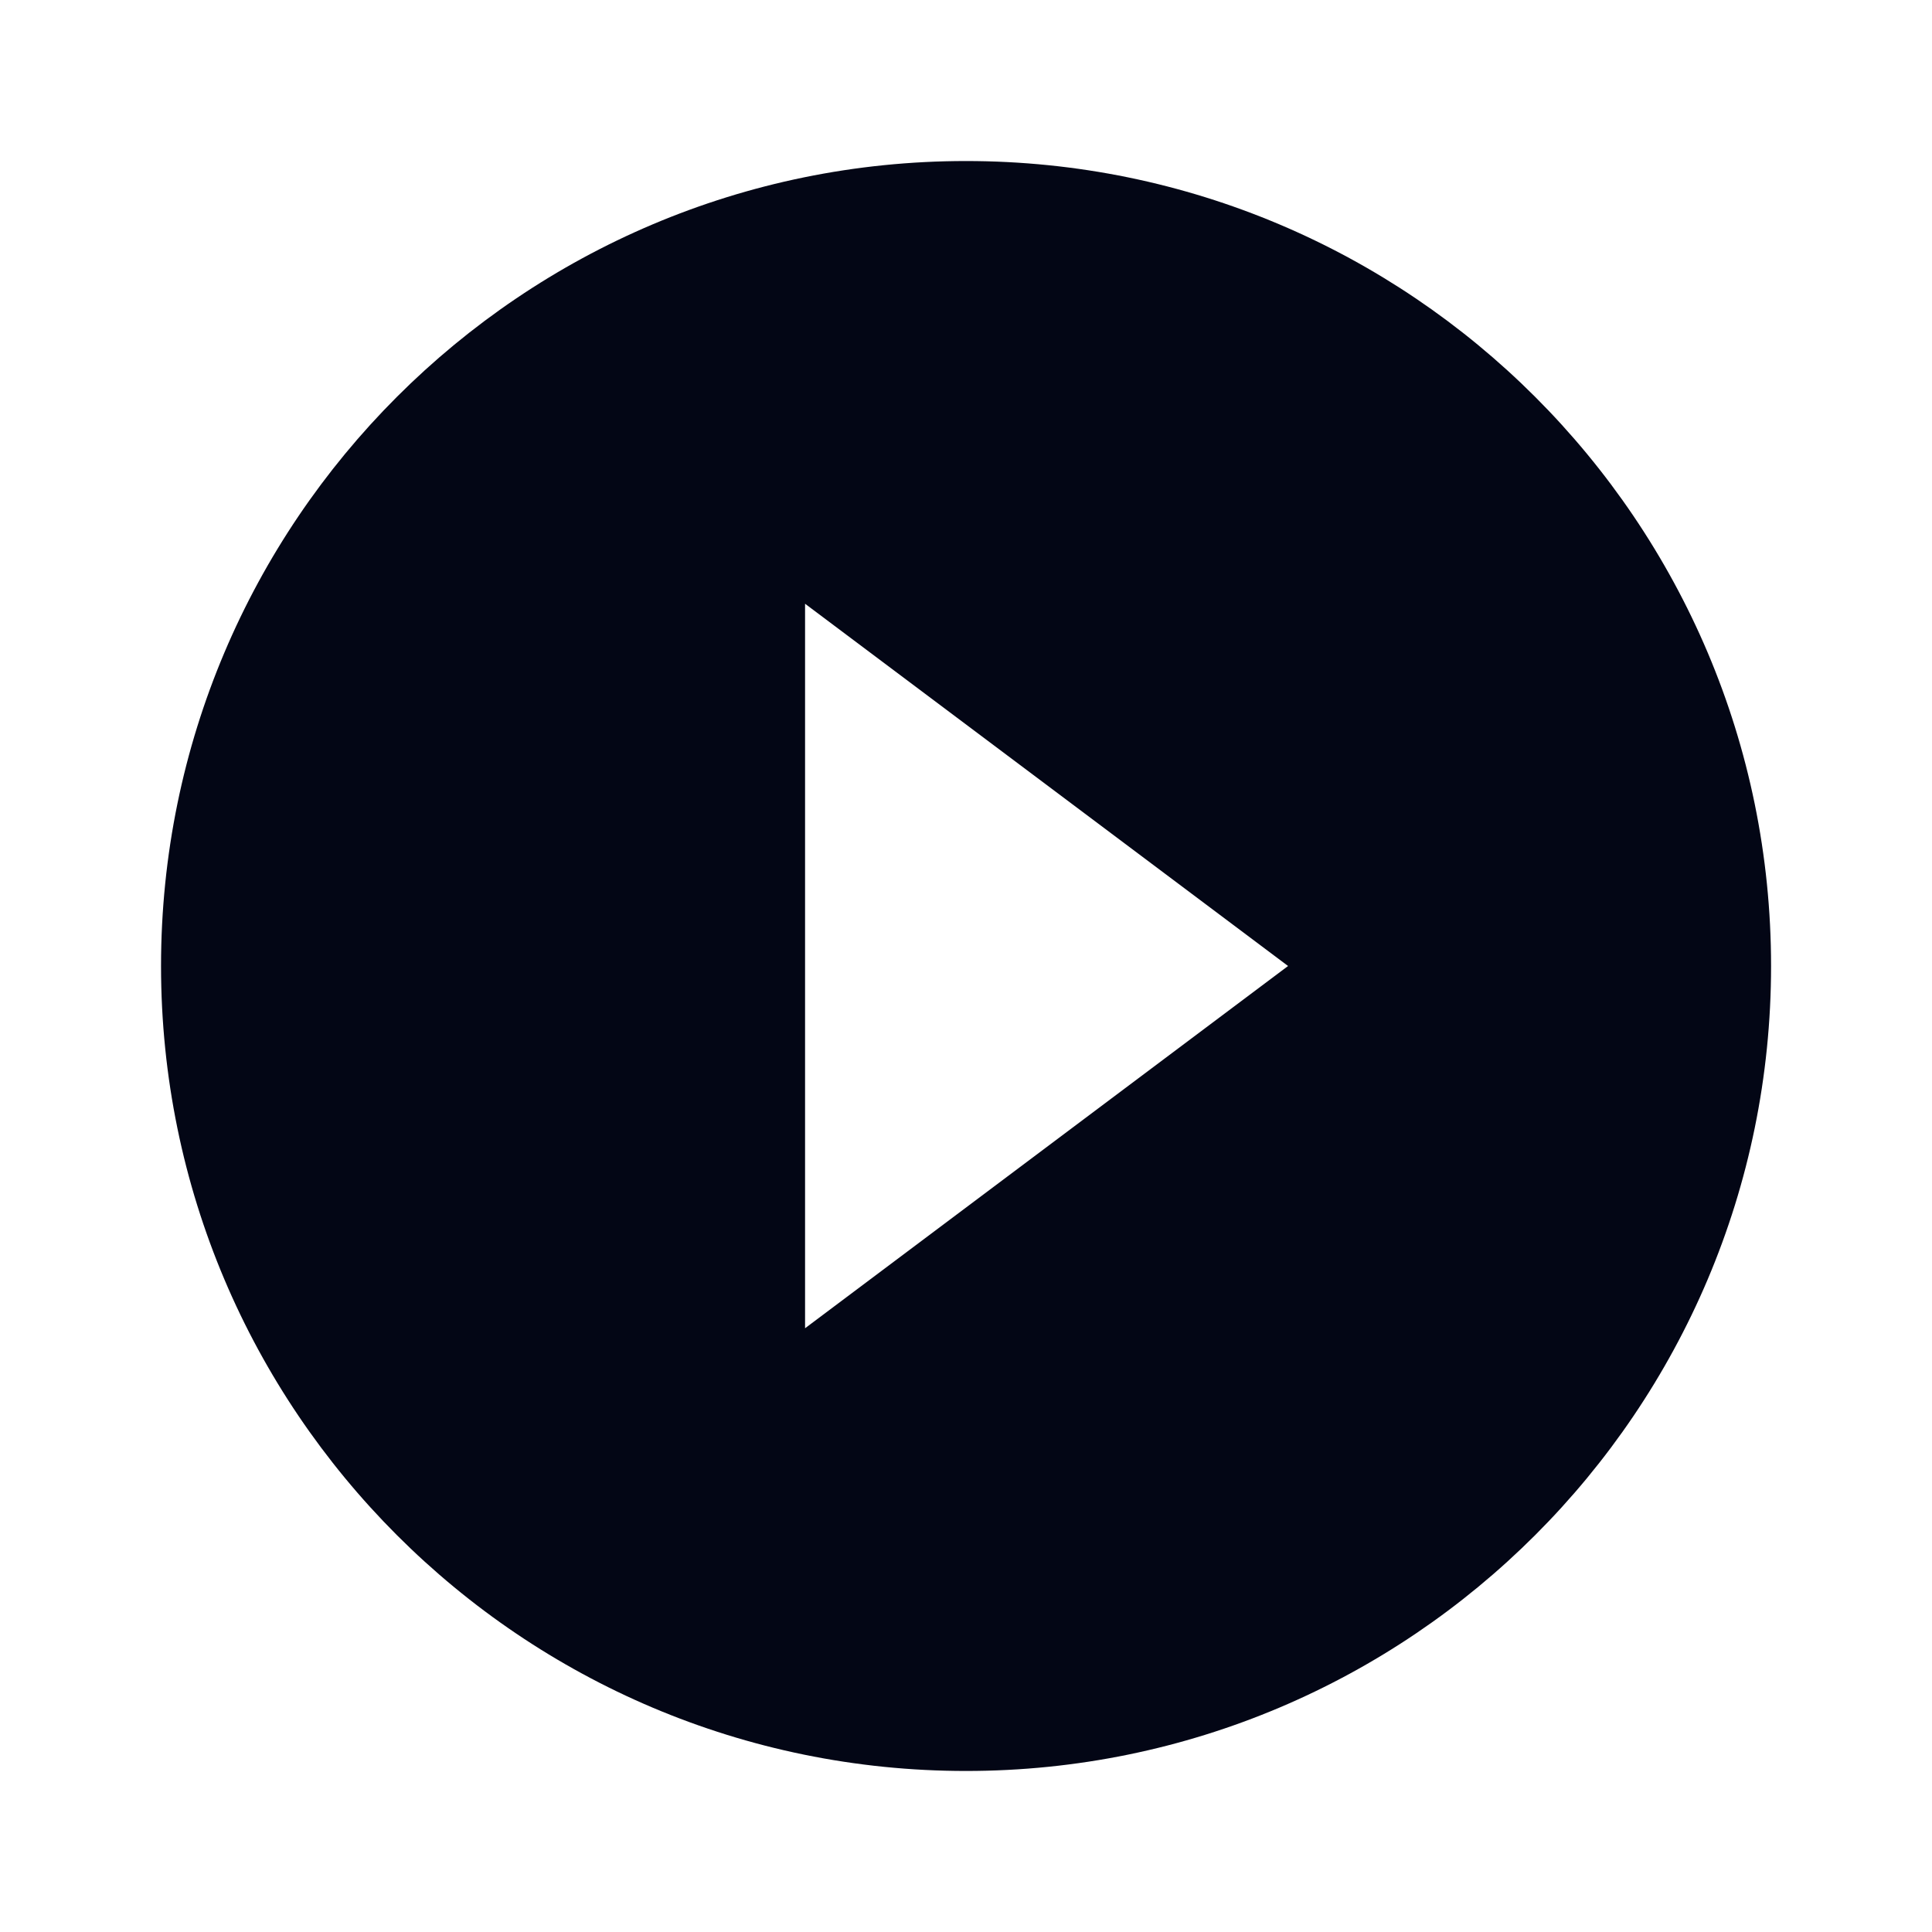 <svg width="20" height="20" viewBox="0 0 20 20" fill="none" xmlns="http://www.w3.org/2000/svg">
<g clip-path="url(#clip0_3686_10018)">
<path d="M10 1.667C5.4 1.667 1.667 5.4 1.667 10C1.667 14.6 5.4 18.333 10 18.333C14.6 18.333 18.334 14.6 18.334 10C18.334 5.4 14.6 1.667 10 1.667ZM8.334 13.75V6.25L13.334 10L8.334 13.75Z" fill="#030615"/>
</g>
<defs>
<clipPath id="clip0_3686_10018">
<rect width="20" height="20" fill="white"/>
</clipPath>
</defs>
</svg>

